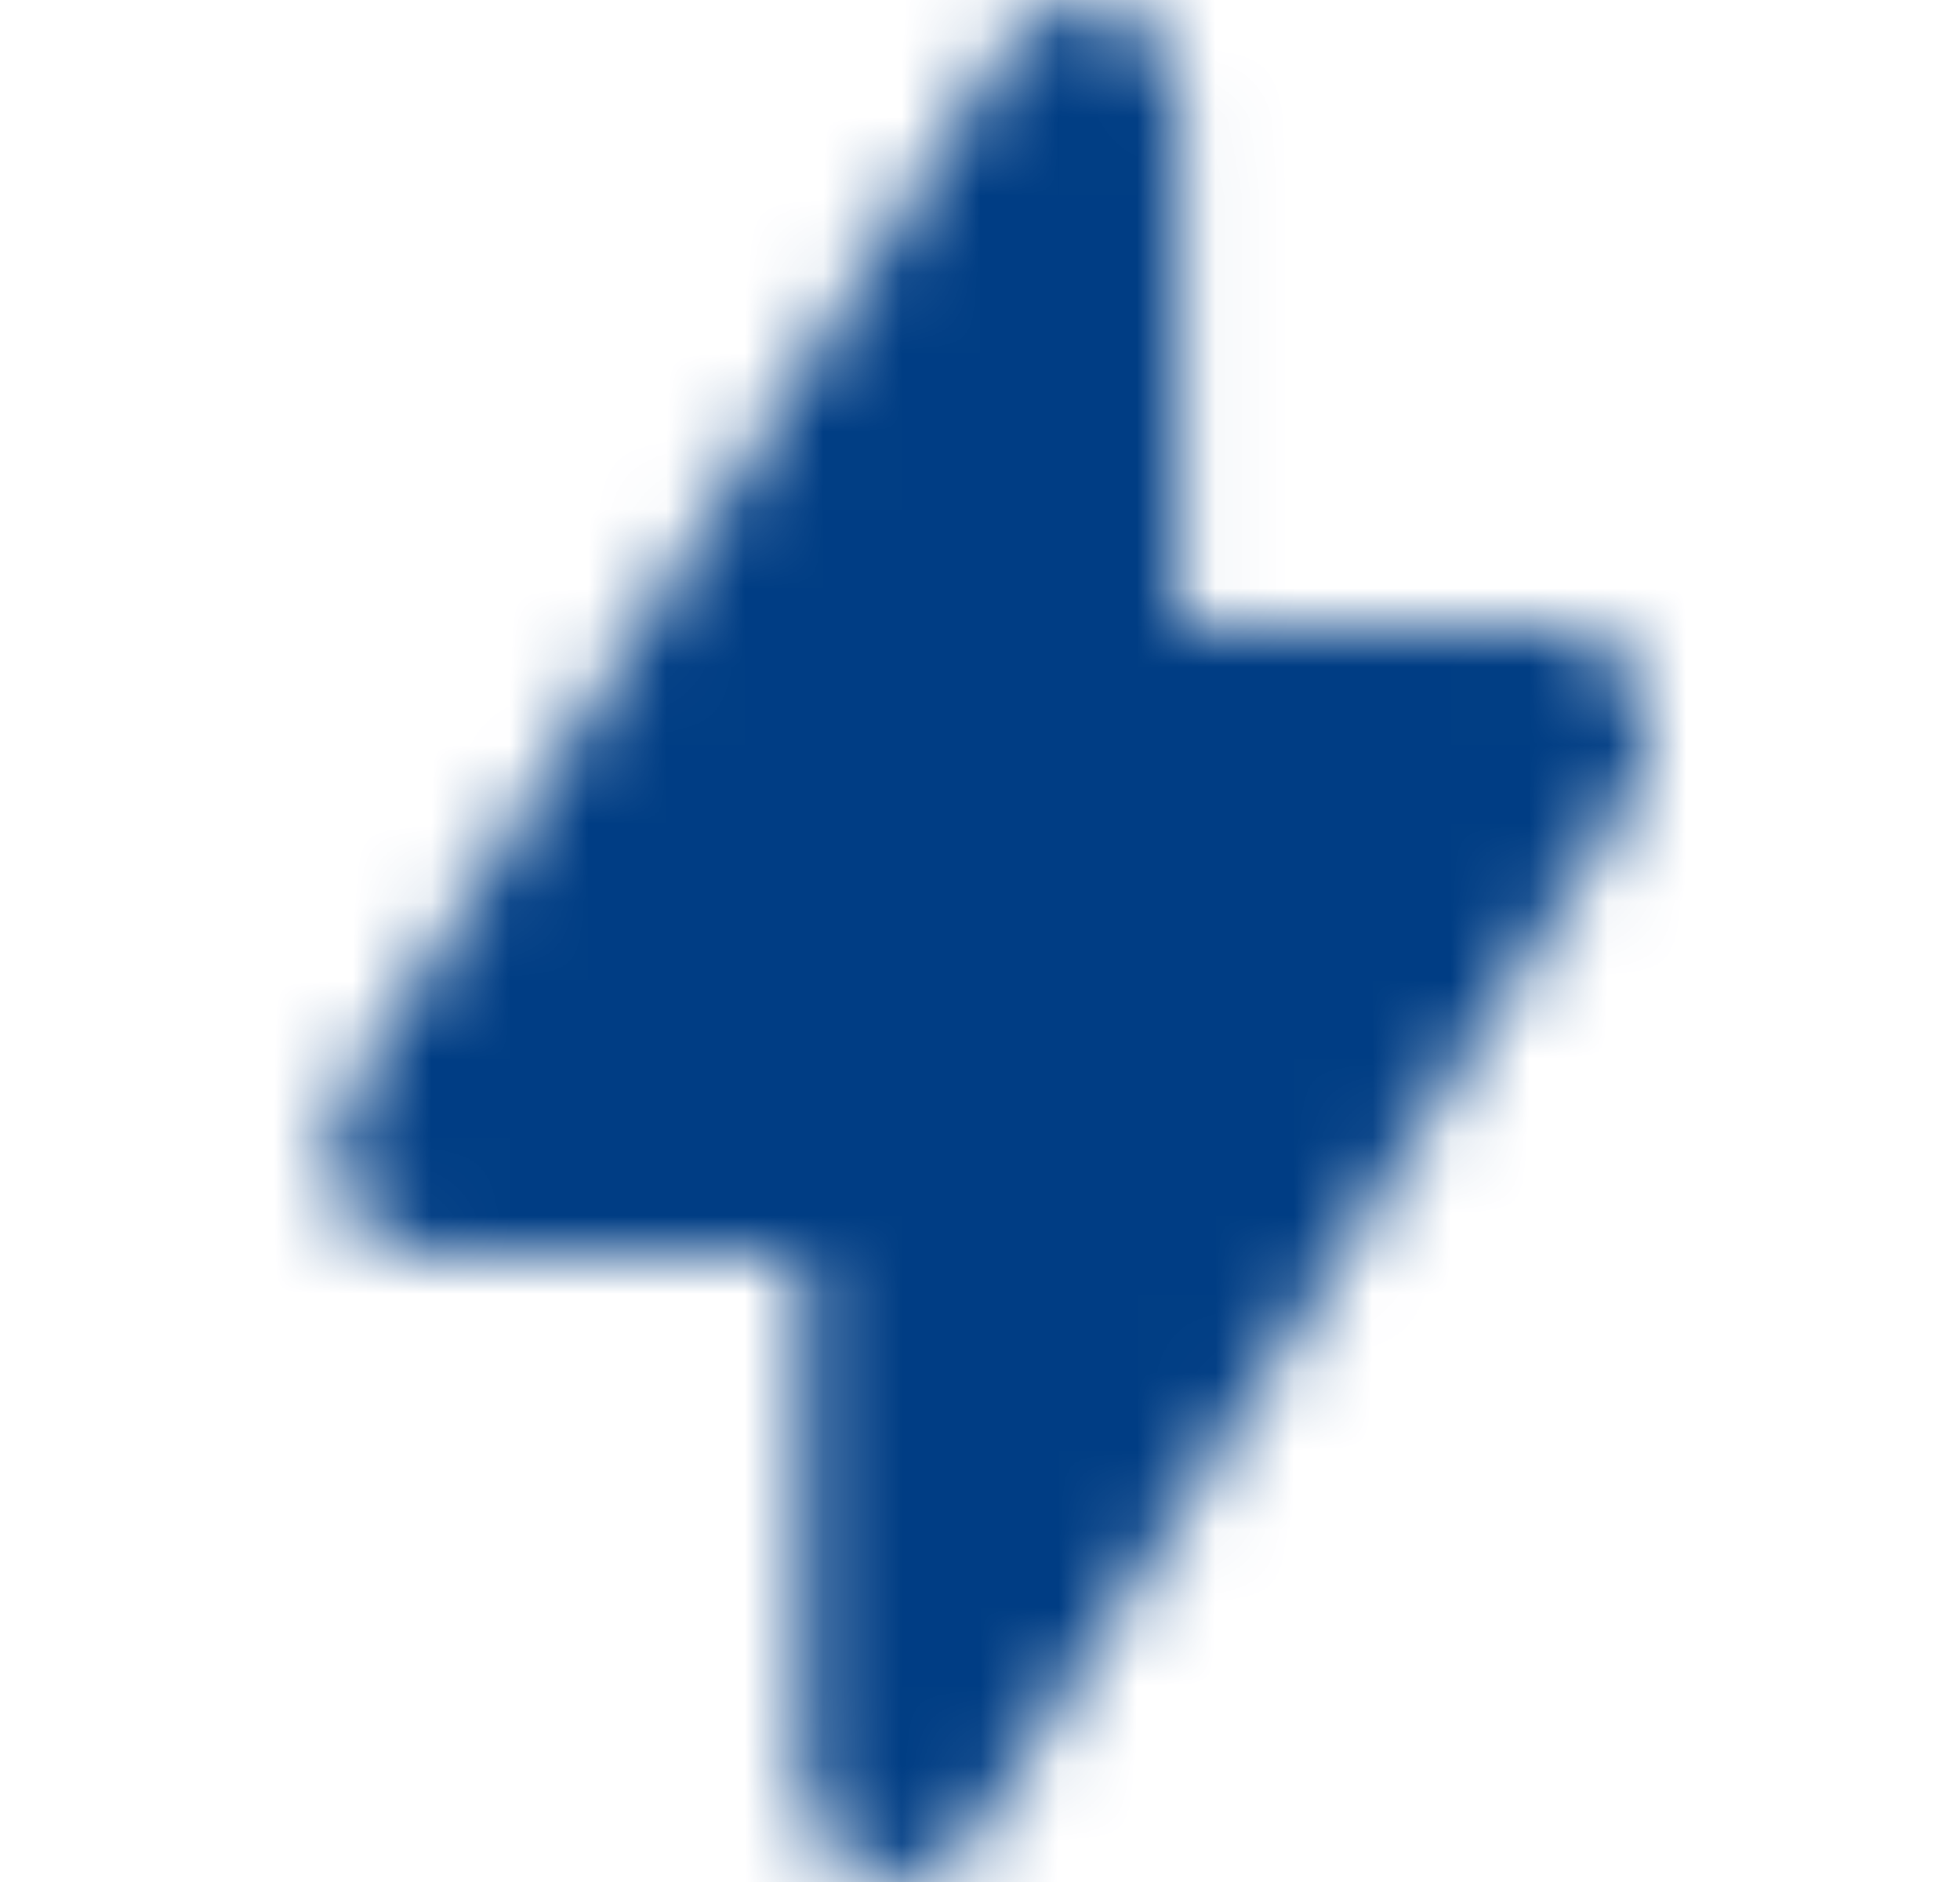 <svg width="25" height="24" viewBox="0 0 25 24" fill="none" xmlns="http://www.w3.org/2000/svg">
<g clip-path="url(#clip0_290_7097)">
<mask id="mask0_290_7097" style="mask-type:alpha" maskUnits="userSpaceOnUse" x="4" y="-1" width="18" height="26">
<path fill-rule="evenodd" clip-rule="evenodd" d="M14.196 0.06C14.44 0.145 14.652 0.314 14.803 0.543C14.954 0.772 15.036 1.048 15.036 1.332V7.999H19.836C20.055 7.999 20.271 8.066 20.458 8.192C20.646 8.319 20.799 8.5 20.901 8.716C21.002 8.932 21.048 9.176 21.034 9.419C21.02 9.662 20.946 9.897 20.82 10.097L12.42 23.431C12.274 23.664 12.065 23.838 11.823 23.93C11.581 24.021 11.319 24.025 11.075 23.94C10.832 23.854 10.619 23.685 10.468 23.456C10.317 23.227 10.236 22.951 10.236 22.667V16H5.436C5.216 16 5.001 15.933 4.813 15.807C4.626 15.68 4.473 15.499 4.371 15.283C4.27 15.066 4.224 14.823 4.238 14.58C4.252 14.336 4.326 14.102 4.452 13.902L12.852 0.568C12.998 0.336 13.208 0.161 13.449 0.07C13.691 -0.021 13.953 -0.024 14.196 0.061V0.06Z" fill="#003D84"/>
</mask>
<g mask="url(#mask0_290_7097)">
<rect x="0.636" y="-0" width="24" height="24" fill="#003D84"/>
</g>
</g>
<defs>
<clipPath id="clip0_290_7097">
<rect width="24" height="24" fill="white" transform="translate(0.636 -0)"/>
</clipPath>
</defs>
</svg>
